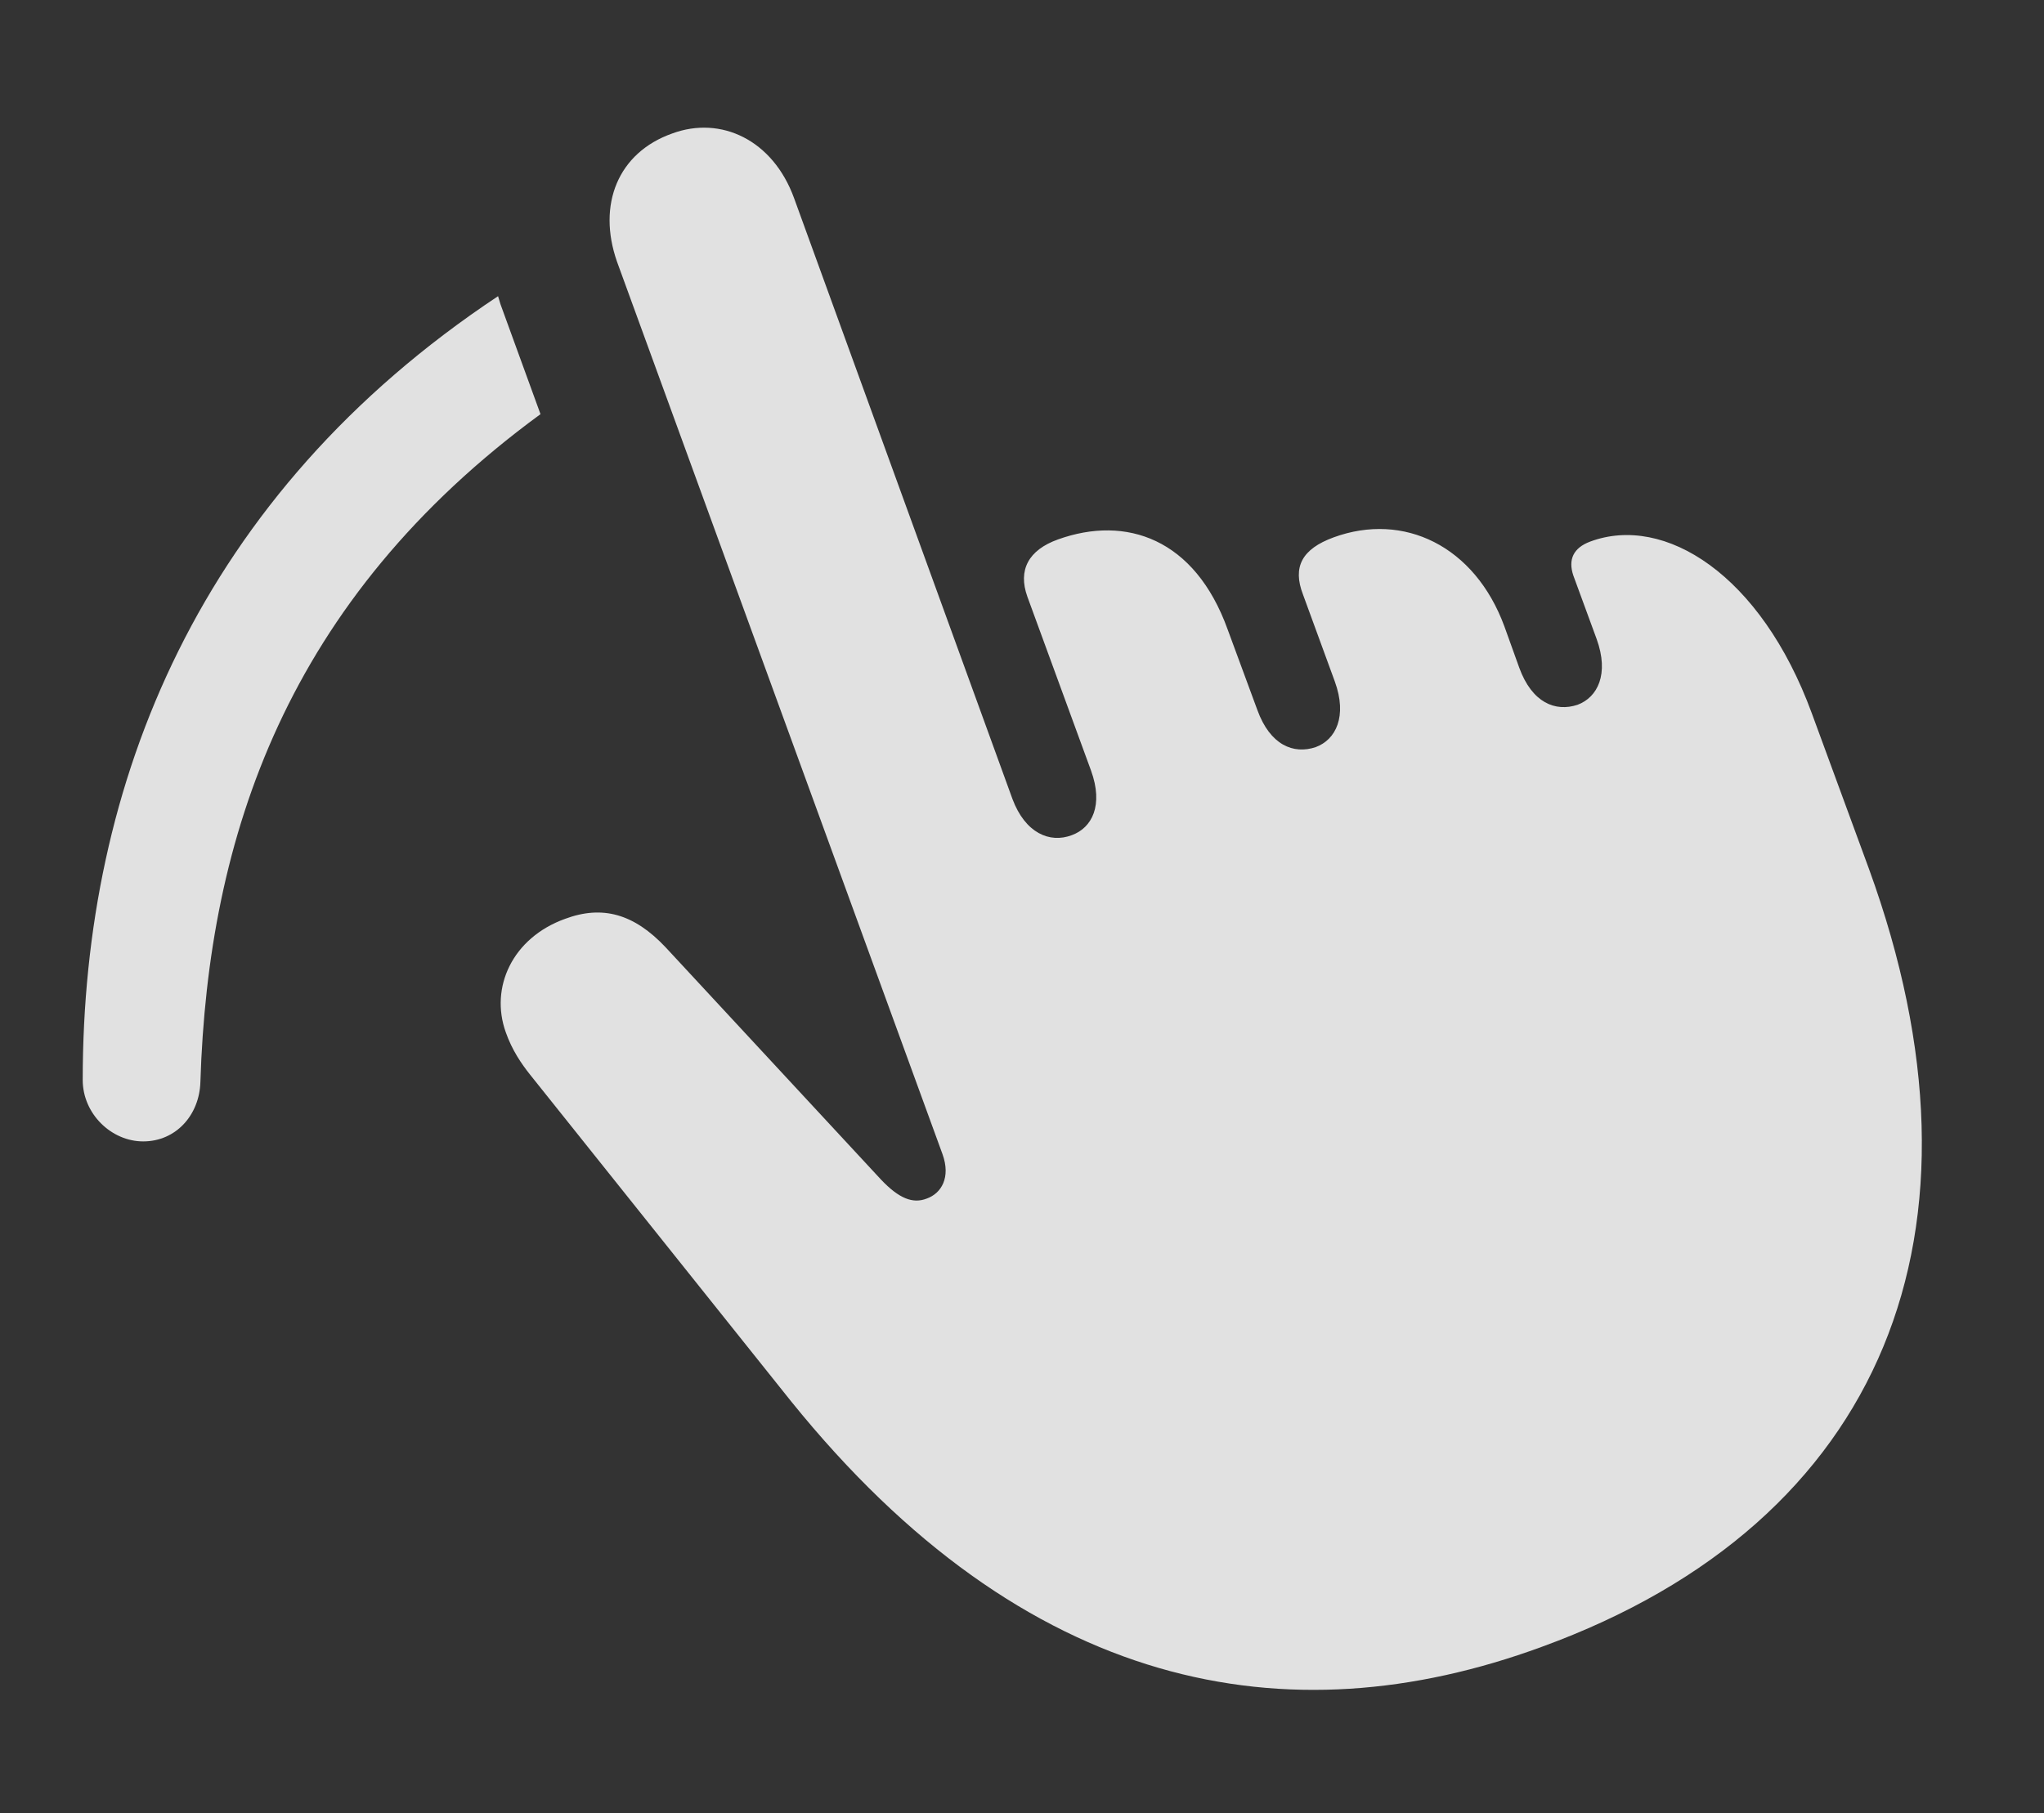 <?xml version="1.0" encoding="UTF-8"?>
<!--Generator: Apple Native CoreSVG 341-->
<!DOCTYPE svg
PUBLIC "-//W3C//DTD SVG 1.1//EN"
       "http://www.w3.org/Graphics/SVG/1.1/DTD/svg11.dtd">
<svg version="1.1" xmlns="http://www.w3.org/2000/svg" xmlns:xlink="http://www.w3.org/1999/xlink" viewBox="0 0 18.829 16.708">
 <rect x="0" y="0" width="18.829" height="16.708" fill="#333333" stroke="none"/>
 <g>
  <rect height="16.708" opacity="0" width="18.829" x="0" y="0"/>
  <path d="M4.61 2.802L4.979 3.816C2.643 5.527 1.917 7.704 1.846 9.97C1.837 10.273 1.622 10.517 1.319 10.517C1.026 10.517 0.762 10.263 0.762 9.951C0.762 7.21 1.838 4.555 4.588 2.729Z" fill="white" fill-opacity="0.85"/>
  <path d="M14.2 15.175C17.364 14.023 18.428 11.338 17.217 8.007L16.69 6.572C16.221 5.293 15.333 4.736 14.649 4.99C14.493 5.048 14.444 5.156 14.493 5.302L14.708 5.888C14.825 6.211 14.717 6.425 14.532 6.494C14.327 6.562 14.112 6.474 13.995 6.152L13.858 5.771C13.585 5.029 12.93 4.716 12.286 4.951C11.993 5.058 11.905 5.224 12.003 5.478L12.296 6.279C12.413 6.601 12.305 6.816 12.12 6.884C11.915 6.953 11.7 6.865 11.583 6.543L11.309 5.8C11.007 4.961 10.372 4.746 9.747 4.97C9.473 5.068 9.376 5.253 9.464 5.498L10.05 7.099C10.167 7.421 10.059 7.627 9.874 7.695C9.669 7.773 9.444 7.675 9.327 7.363L7.315 1.826C7.12 1.289 6.641 1.064 6.192 1.23C5.694 1.406 5.499 1.884 5.684 2.412L8.682 10.634C8.76 10.849 8.672 10.996 8.536 11.044C8.409 11.093 8.282 11.044 8.116 10.869L6.133 8.73C5.84 8.418 5.548 8.339 5.206 8.466C4.717 8.642 4.512 9.101 4.659 9.511C4.717 9.677 4.805 9.804 4.883 9.902L7.286 12.91C9.444 15.585 11.856 16.035 14.2 15.175Z" fill="white" fill-opacity="0.85"/>
 </g>
</svg>
